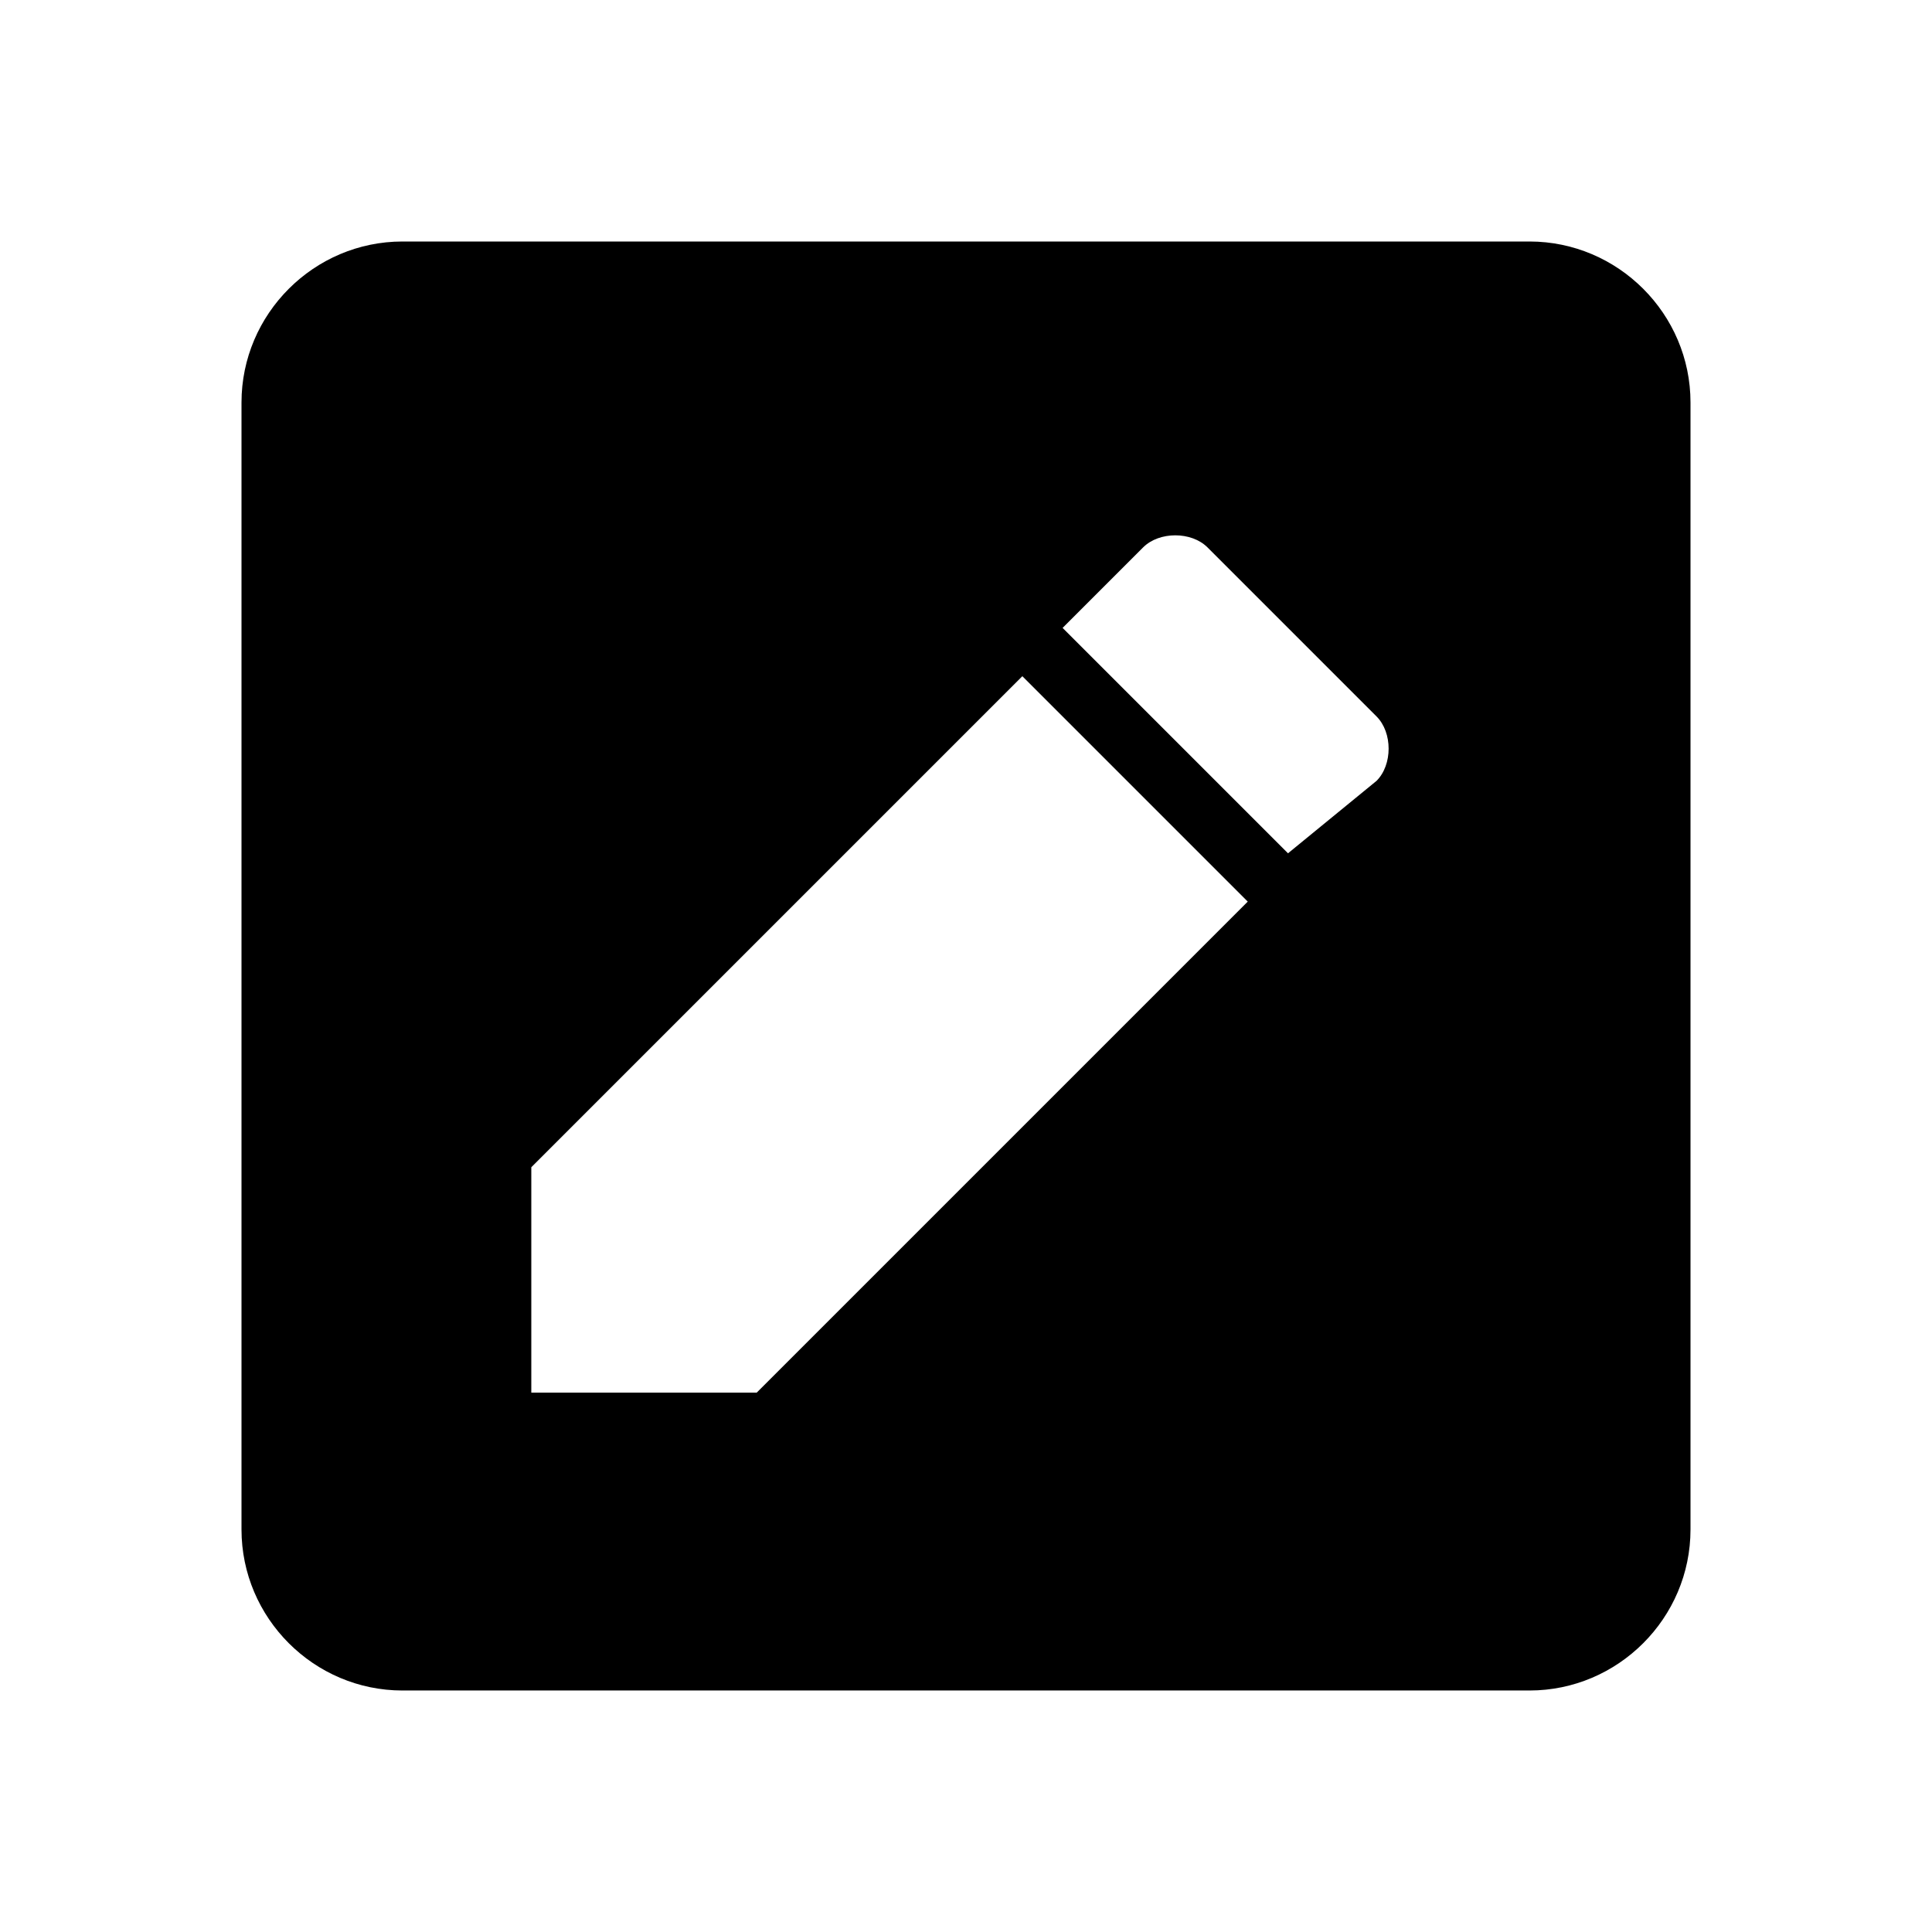 <?xml version="1.0" encoding="utf-8"?>
<!-- Generator: Adobe Illustrator 19.2.0, SVG Export Plug-In . SVG Version: 6.00 Build 0)  -->
<svg version="1.1" id="Group" xmlns="http://www.w3.org/2000/svg" xmlns:xlink="http://www.w3.org/1999/xlink" x="0px" y="0px"
	 viewBox="0 0 24 24" enable-background="new 0 0 24 24" xml:space="preserve">
<path id="Bounds" fill="none" d="M0,0h24v24H0V0z"/>
<path id="Shape" d="M19,3c1.1,0,2,0.9,2,2v14c0,1.1-0.9,2-2,2H5c-1.1,0-2-0.9-2-2V5c0-1.1,0.9-2,2-2H19 M17.1,9.7
	c0.2-0.2,0.2-0.6,0-0.8L15,6.8c-0.2-0.2-0.6-0.2-0.8,0l-1,1l2.8,2.8 M6.6,14.5v2.8h2.8l6.1-6.1l-2.8-2.8L6.6,14.5z"/>
</svg>
